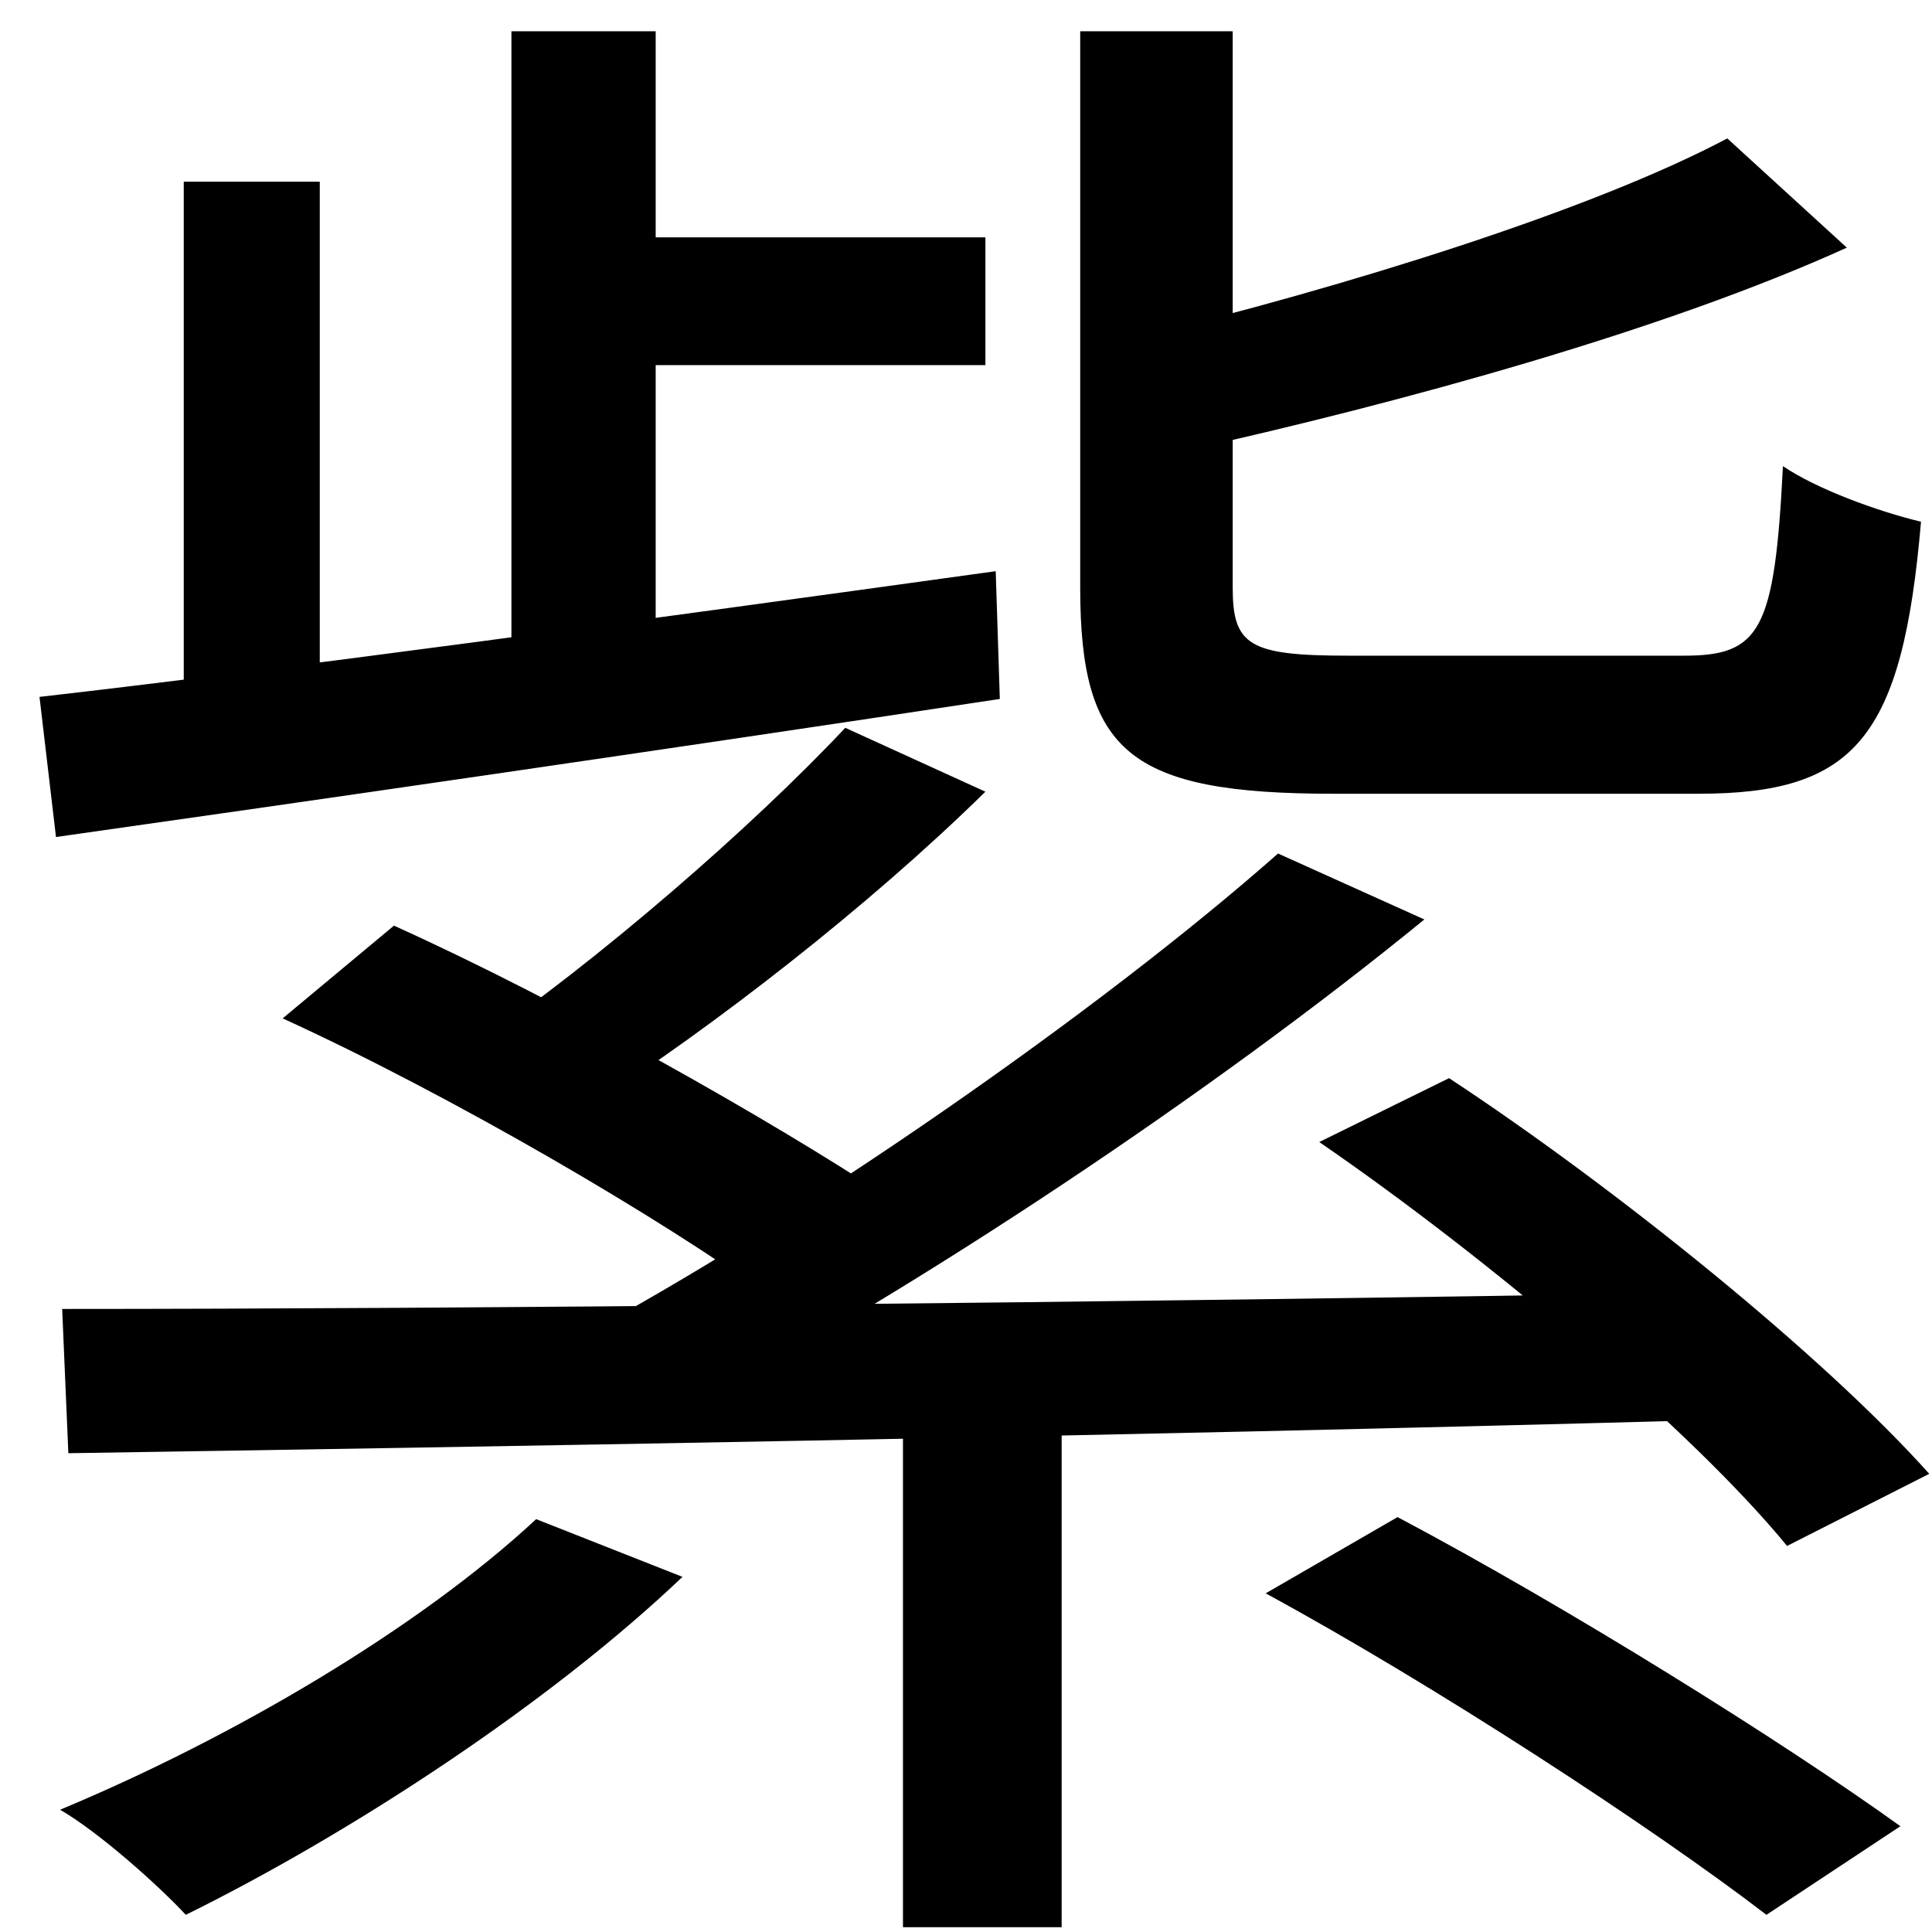 <svg width="45" height="45" viewBox="0 0 45 45" fill="none" xmlns="http://www.w3.org/2000/svg">
<path d="M21.032 31.832V44.888H24.728V31.832H21.032ZM1.448 30.488L1.592 33.848C10.856 33.704 25.688 33.464 39.608 33.08L39.848 30.104C25.592 30.344 10.568 30.488 1.448 30.488ZM19.688 16.952C17.528 19.256 13.88 22.424 11.048 24.344L13.784 25.736C16.616 23.912 20.216 21.128 22.952 18.44L19.688 16.952ZM29.768 19.88C25.64 23.528 18.68 28.376 13.304 31.256L16.04 32.84C21.368 30.008 28.184 25.496 33.176 21.416L29.768 19.88ZM6.584 23.72C10.472 25.496 15.416 28.376 18.056 30.296L20.696 27.896C18.008 26.12 13.112 23.336 9.176 21.56L6.584 23.72ZM29.48 37.112C33.368 39.224 38.456 42.536 41.144 44.6L44.264 42.536C41.528 40.568 36.536 37.448 32.552 35.336L29.48 37.112ZM12.488 35.384C9.752 37.928 5.432 40.472 1.4 42.152C2.312 42.68 3.704 43.928 4.328 44.6C8.216 42.68 12.824 39.656 15.896 36.728L12.488 35.384ZM30.728 26.6C34.712 29.336 39.464 33.368 41.624 36.008L44.936 34.328C42.488 31.592 37.688 27.704 33.752 25.112L30.728 26.6ZM13.304 5.528V8.504H22.952V5.528H13.304ZM25.16 0.728V13.688C25.16 17.528 26.312 18.488 31.064 18.488C32.024 18.488 38.456 18.488 39.56 18.488C43.208 18.488 44.312 17.192 44.744 12.152C43.736 11.912 42.296 11.384 41.528 10.856C41.336 14.696 41 15.272 39.224 15.272C37.784 15.272 32.408 15.272 31.4 15.272C29.096 15.272 28.712 15.032 28.712 13.688V0.728H25.16ZM0.92 16.232L1.304 19.496C7.064 18.68 15.368 17.48 23.288 16.28L23.192 13.304C14.888 14.456 6.392 15.608 0.92 16.232ZM40.232 3.224C37.064 4.904 31.352 6.68 26.408 7.88C26.84 8.6 27.32 9.8 27.512 10.52C32.696 9.368 38.792 7.688 43.016 5.768L40.232 3.224ZM11.912 0.728V16.808L15.272 16.52V0.728H11.912ZM4.28 4.232V17.72L7.448 17.432V4.232H4.28Z" fill="black"/>
</svg>
